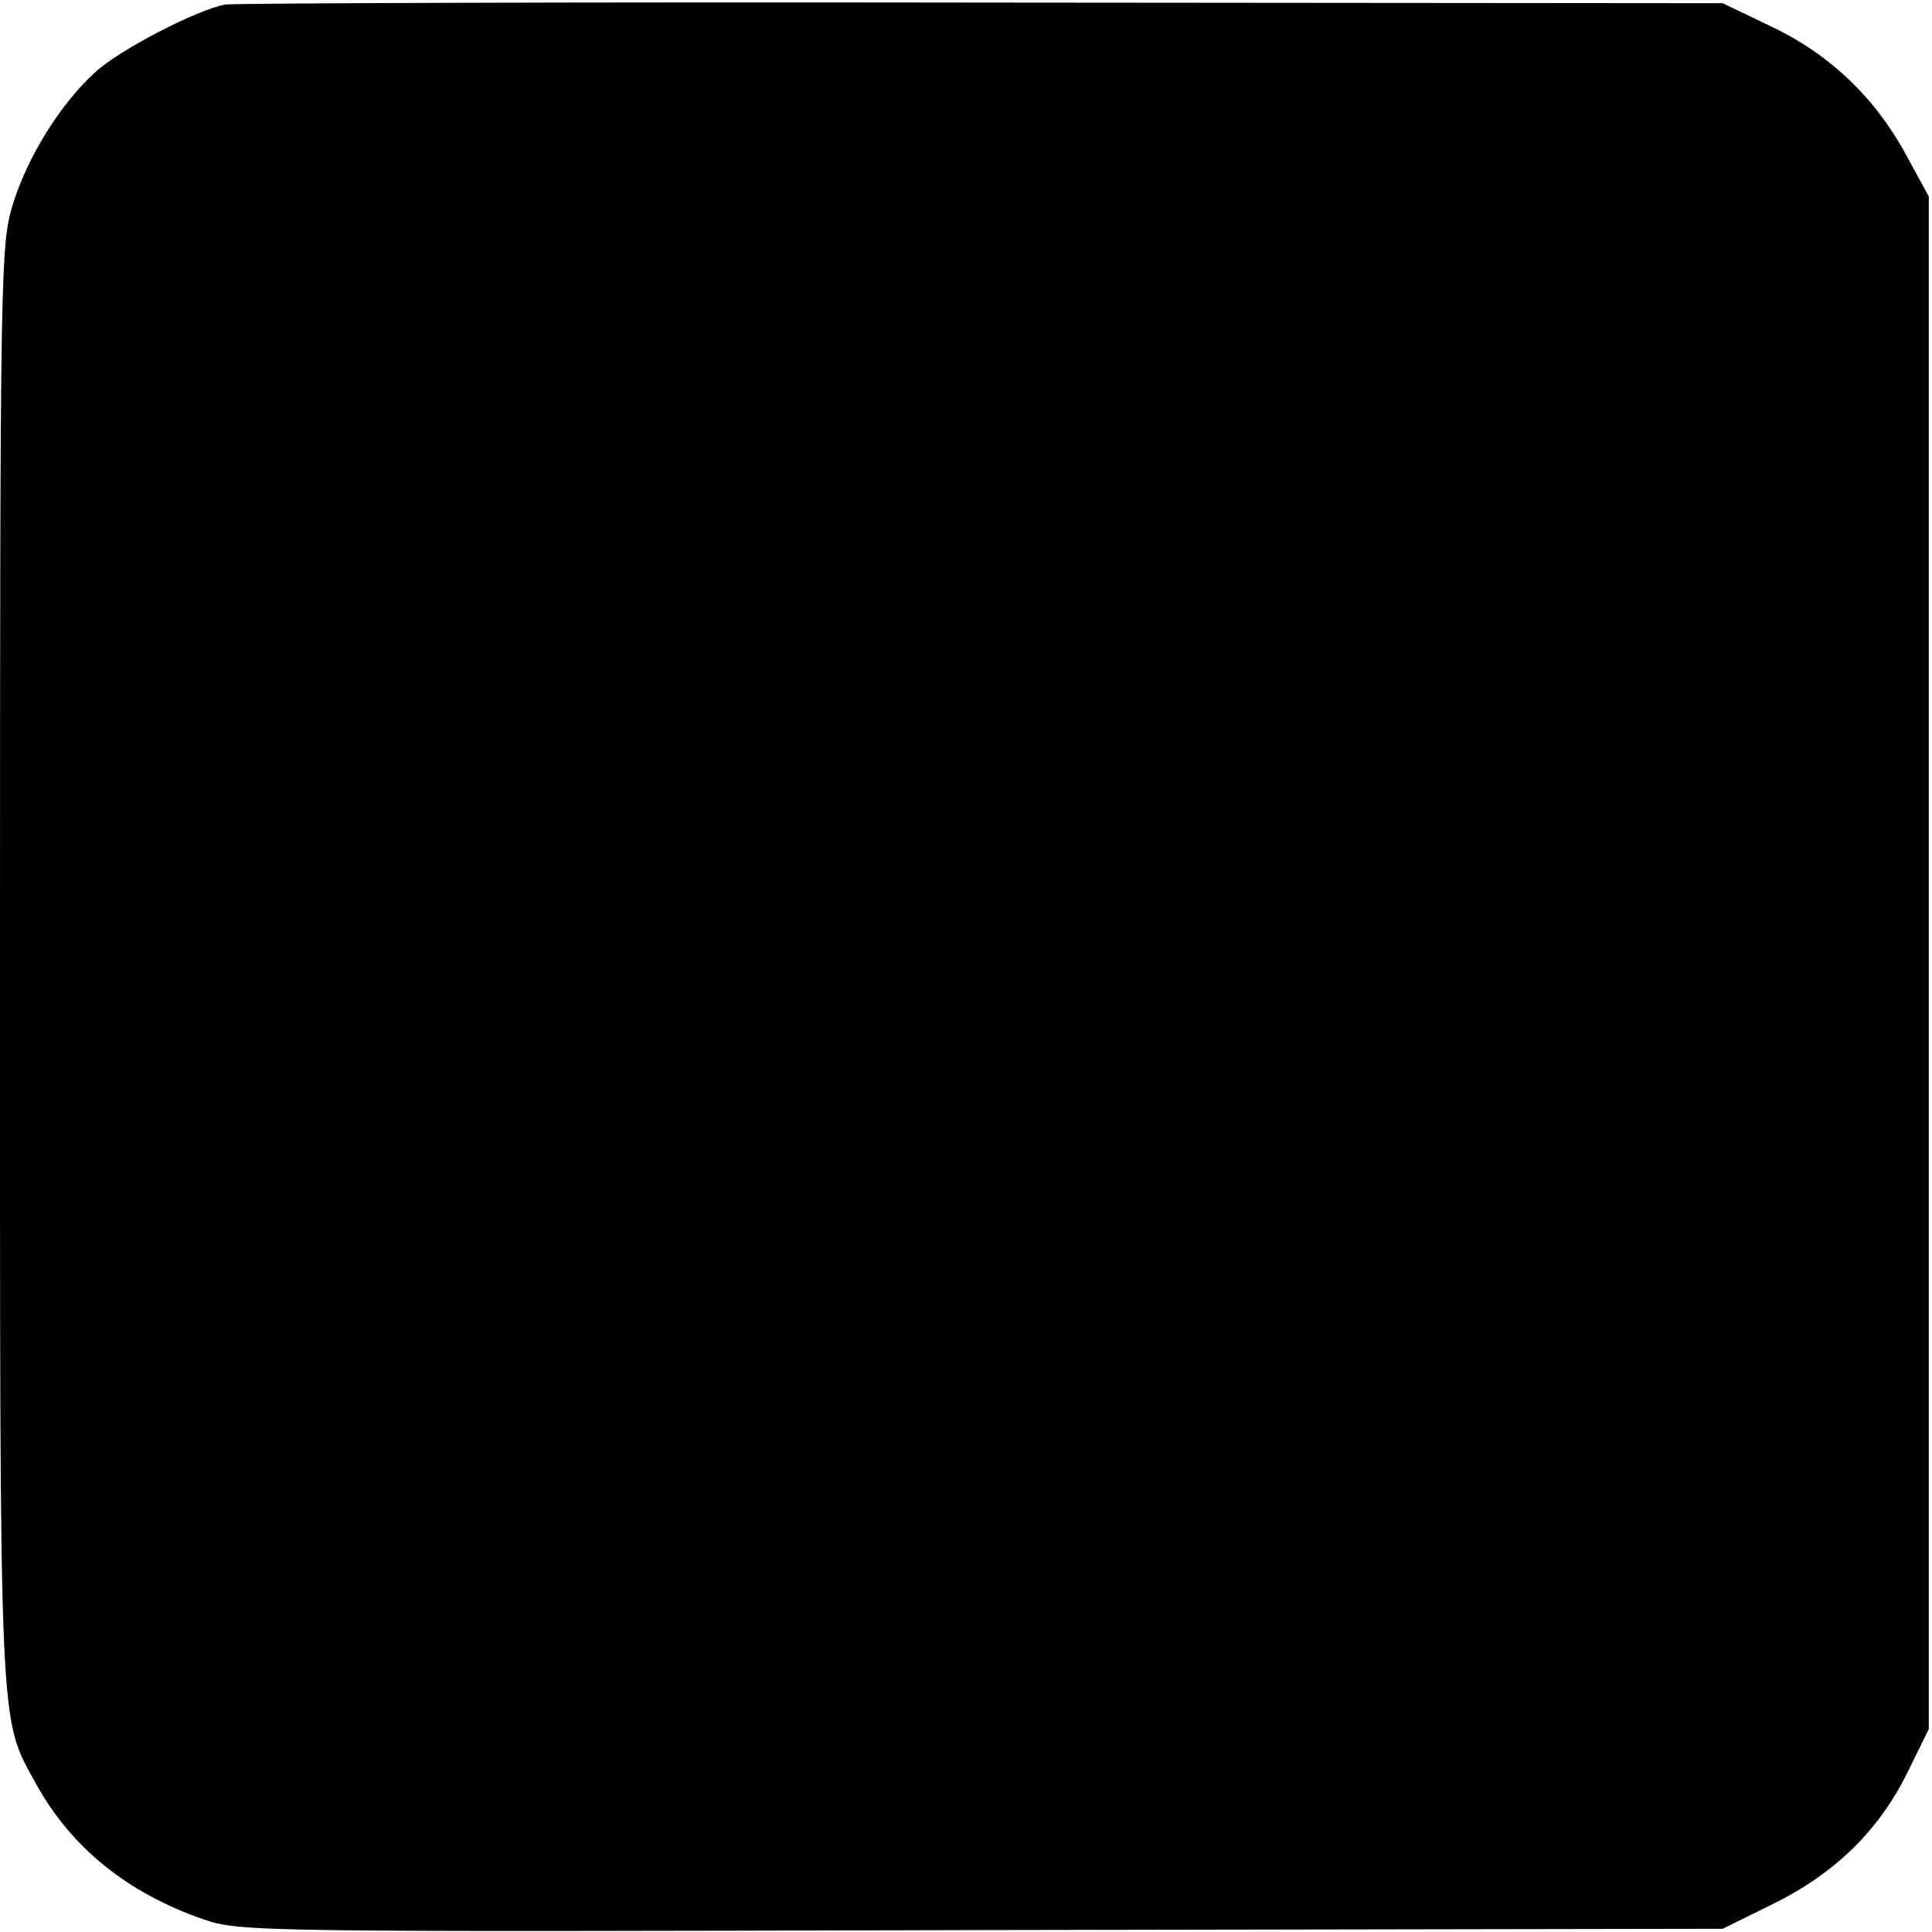 <?xml version="1.0" standalone="no"?>
<!DOCTYPE svg PUBLIC "-//W3C//DTD SVG 20010904//EN"
 "http://www.w3.org/TR/2001/REC-SVG-20010904/DTD/svg10.dtd">
<svg version="1.0" xmlns="http://www.w3.org/2000/svg"
 width="300pt" height="300pt" viewBox="0 0 300 300"
 preserveAspectRatio="xMidYMid meet">
<g transform="translate(0,300) scale(0.1,-0.1)"
fill="#000000" stroke="none">
<path d="M350 2993 c-44 -8 -164 -70 -202 -105 -54 -49 -105 -131 -128 -205
-19 -63 -20 -91 -20 -1181 0 -1212 -2 -1166 56 -1272 54 -98 141 -169 259
-210 57 -20 80 -20 1209 -17 l1151 2 77 38 c96 47 165 114 209 203 l34 69 0
1190 0 1190 -35 64 c-48 89 -119 157 -210 200 l-75 36 -1150 1 c-632 1 -1161
-1 -1175 -3z"/>
</g>
</svg>
